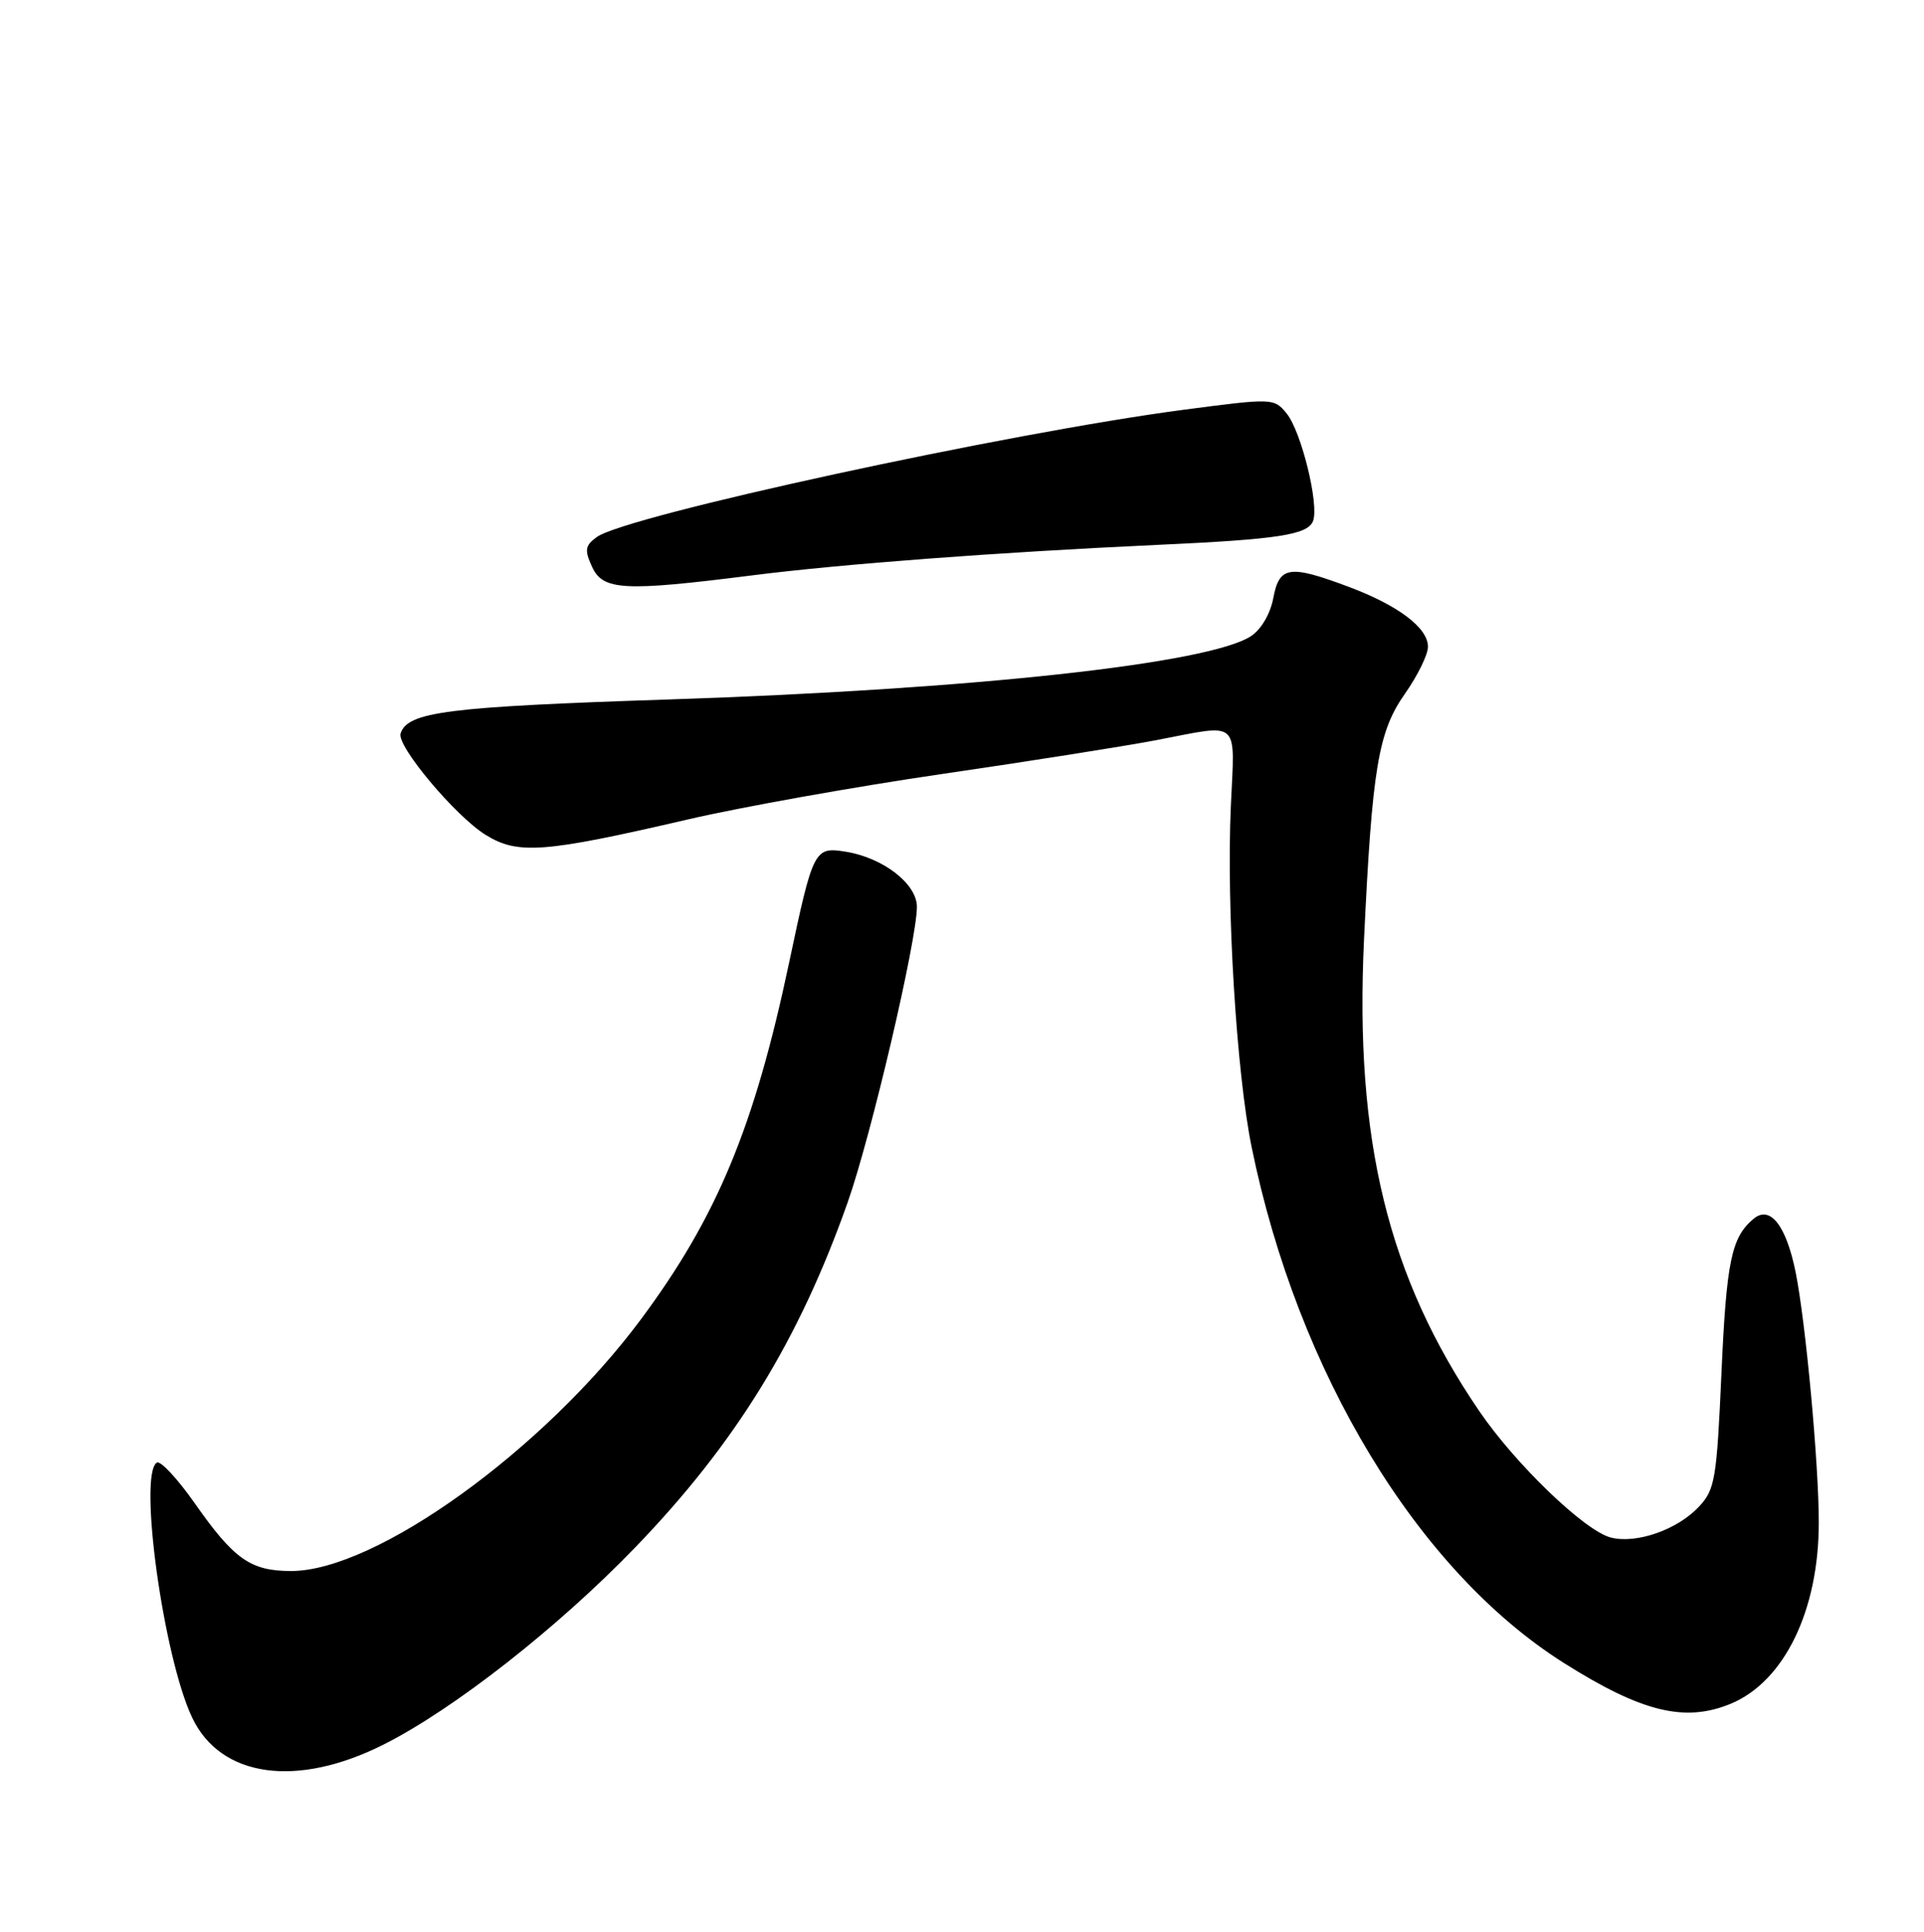 <?xml version="1.0" encoding="UTF-8" standalone="no"?>
<!DOCTYPE svg PUBLIC "-//W3C//DTD SVG 1.1//EN" "http://www.w3.org/Graphics/SVG/1.1/DTD/svg11.dtd" >
<svg xmlns="http://www.w3.org/2000/svg" xmlns:xlink="http://www.w3.org/1999/xlink" version="1.1" viewBox="0 0 256 257">
 <g >
 <path fill="currentColor"
d=" M 51.05 232.08 C 60.39 227.38 74.22 216.54 84.55 205.83 C 97.88 192.01 106.31 178.31 112.80 159.92 C 115.91 151.10 122.00 125.10 122.00 120.64 C 122.00 117.59 117.53 114.12 112.55 113.31 C 108.35 112.63 108.20 112.92 105.01 128.00 C 100.37 149.95 95.41 161.89 85.27 175.53 C 72.32 192.93 49.99 209.00 38.75 209.00 C 33.35 209.00 31.15 207.46 25.92 200.00 C 23.62 196.72 21.35 194.28 20.87 194.58 C 18.38 196.12 21.75 220.47 25.57 228.51 C 29.35 236.48 39.50 237.90 51.05 232.08 Z  M 230.33 226.64 C 237.42 223.67 242.00 214.23 242.00 202.57 C 242.00 194.68 240.26 175.94 238.92 169.25 C 237.66 163.03 235.53 160.31 233.34 162.13 C 230.38 164.59 229.72 167.72 229.05 182.67 C 228.42 196.83 228.19 198.17 226.04 200.46 C 223.17 203.51 217.75 205.41 214.34 204.55 C 210.88 203.68 201.64 194.80 196.80 187.69 C 184.67 169.87 180.23 151.71 181.49 125.00 C 182.57 102.21 183.38 97.34 186.93 92.30 C 188.62 89.90 190.00 87.09 190.00 86.04 C 190.00 83.52 186.04 80.53 179.38 78.04 C 171.54 75.11 170.22 75.31 169.42 79.56 C 169.03 81.65 167.81 83.74 166.45 84.63 C 160.85 88.29 129.41 91.72 89.08 93.05 C 59.44 94.03 54.24 94.69 53.30 97.58 C 52.76 99.24 60.62 108.60 64.62 111.07 C 68.90 113.72 72.36 113.46 91.50 109.02 C 98.65 107.36 113.88 104.64 125.34 102.97 C 136.81 101.30 149.63 99.27 153.84 98.47 C 165.17 96.30 164.30 95.53 163.77 107.25 C 163.17 120.69 164.52 142.73 166.54 152.62 C 172.67 182.60 188.61 208.93 208.06 221.22 C 218.46 227.79 224.21 229.19 230.33 226.64 Z  M 100.04 76.55 C 112.01 75.03 132.75 73.47 154.00 72.49 C 170.03 71.76 174.01 71.15 174.71 69.31 C 175.54 67.14 173.15 57.40 171.19 55.00 C 169.52 52.96 169.37 52.95 157.50 54.51 C 134.10 57.59 83.28 68.61 79.40 71.45 C 77.85 72.58 77.75 73.17 78.77 75.39 C 80.21 78.56 82.97 78.71 100.04 76.55 Z "/>
</g>
</svg>